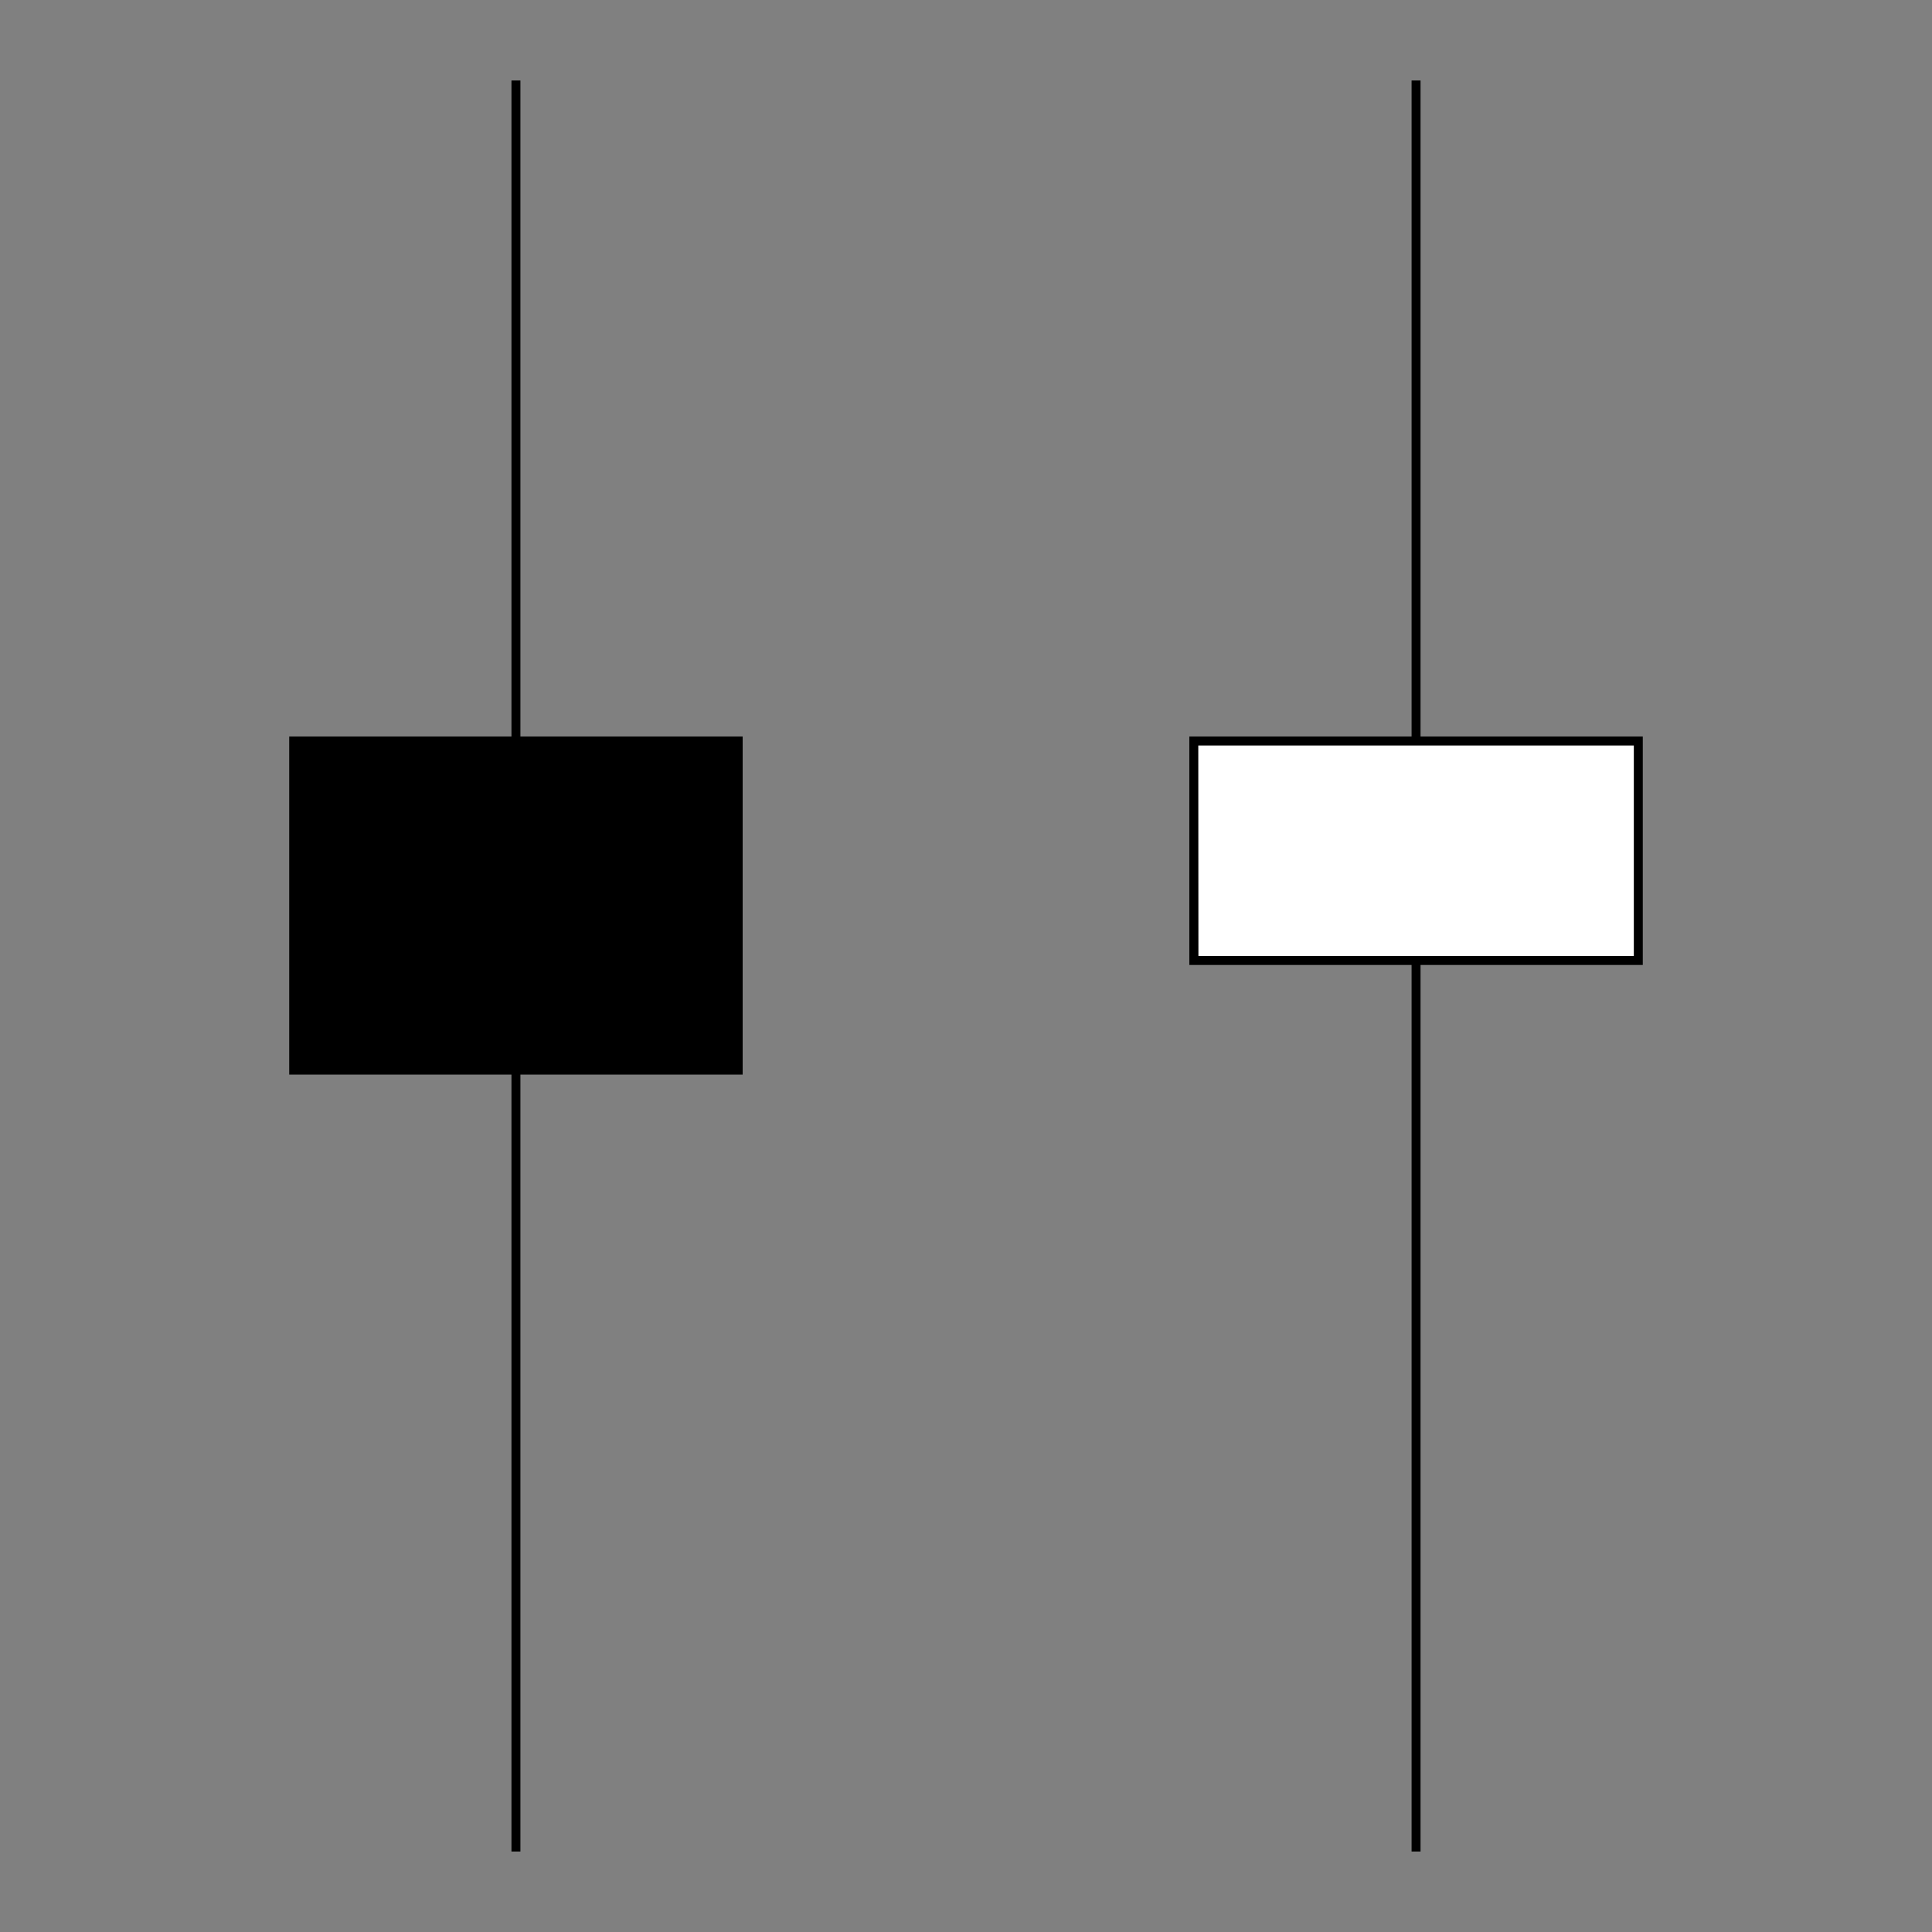 <svg id="Layer_1" data-name="Layer 1" xmlns="http://www.w3.org/2000/svg" viewBox="0 0 300 300"><rect x="0" y="0" width="300" height="300" fill="#808080" stroke="none"/><defs><style>.cls-1{fill:#fff;}</style></defs><title>300x300</title><rect x="79.42" y="12.5" width="1.39" height="275"/><rect x="45.61" y="115.07" width="69.02" height="51.09"/><path d="M115.32,166.86H44.91V114.37h70.41Zm-69-1.39h67.63v-49.7H46.3Z"/><rect x="219.19" y="12.5" width="1.39" height="275"/><rect class="cls-1" x="185.38" y="115.07" width="69.02" height="34.08"/><path d="M255.09,149.84H184.68V114.37h70.41Zm-69-1.39H253.7V115.76H186.07Z"/></svg>